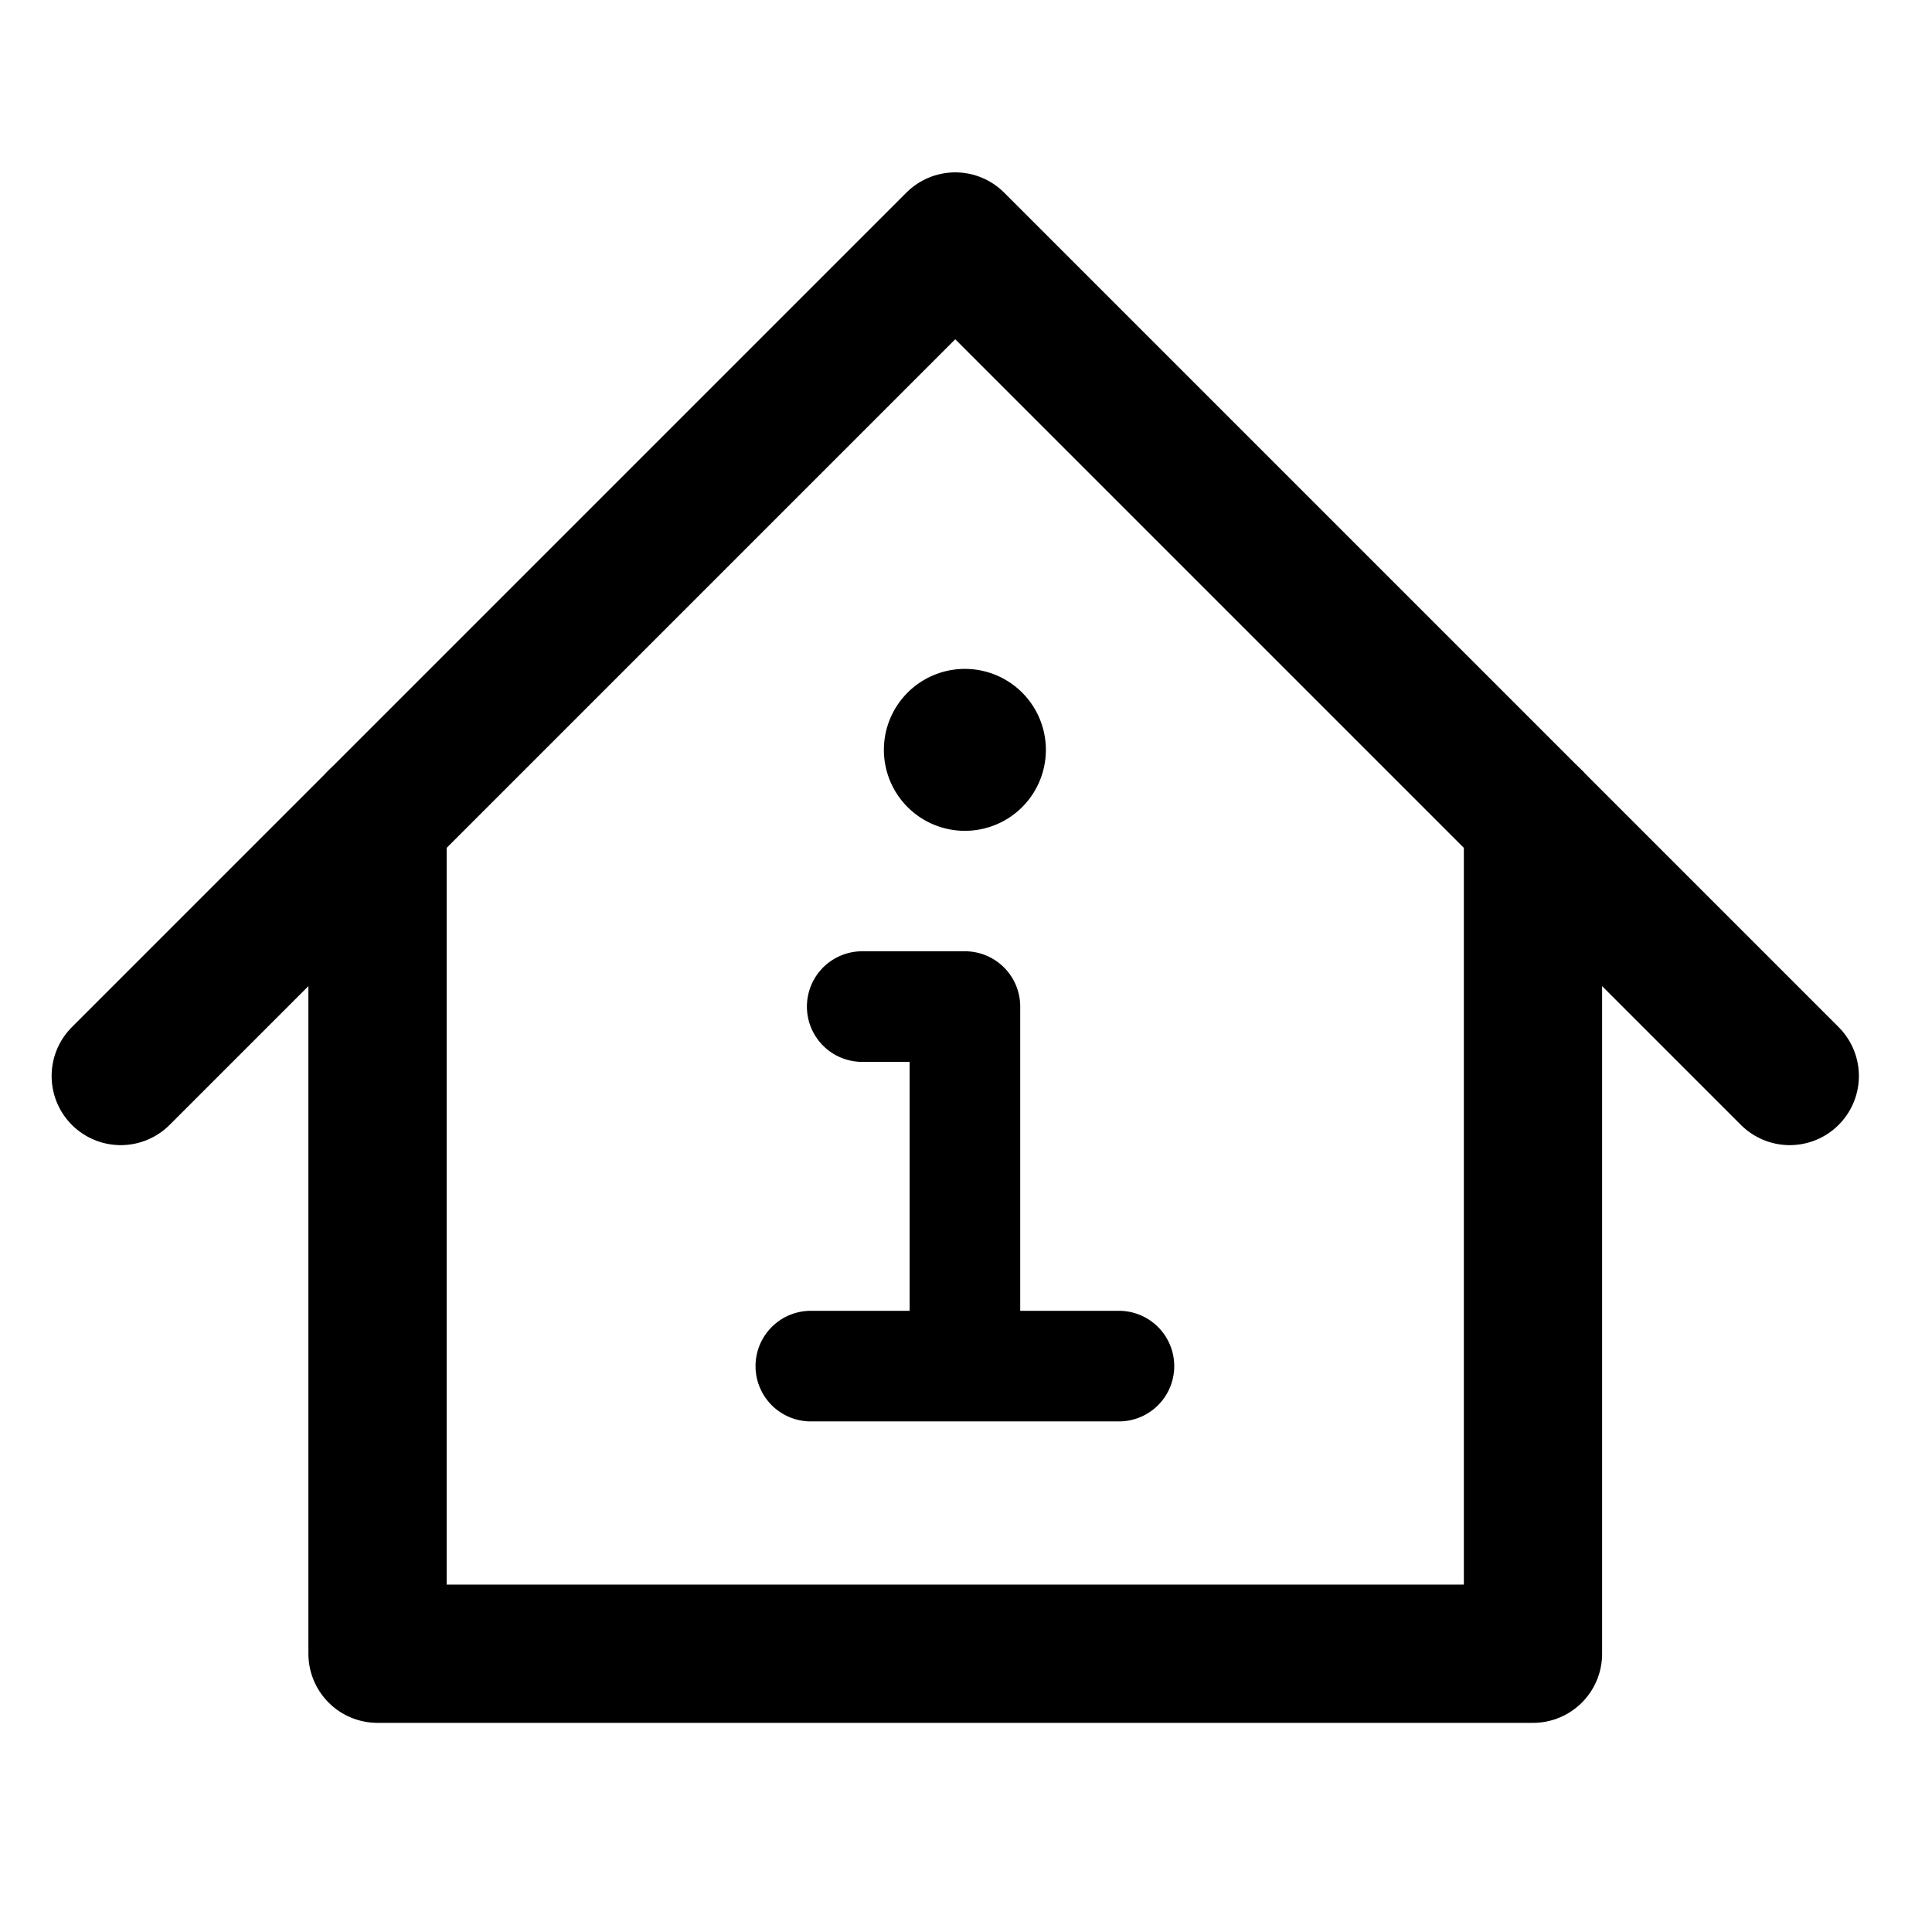 <svg viewBox="0 0 32 32" xmlns="http://www.w3.org/2000/svg">
  <g fill="none" fill-rule="evenodd" stroke-linecap="round" stroke-linejoin="round">
    <path stroke="currentColor" stroke-width="2.29" d="M2 17.822 15.822 4l13.822 13.822"/>
    <path stroke="currentColor" stroke-width="2.29" d="M6.253 13.569v13.822h19.138V13.569"/>
    <path class="stroke-accent" stroke="currentColor" stroke-width="1.832" d="M13.43 22.627h5.103M15.982 22.626v-5.954h-1.701M15.981 12.845a.425.425 0 1 1 0-.85M15.982 12.845a.425.425 0 1 0 0-.85"/>
  </g>
</svg>
